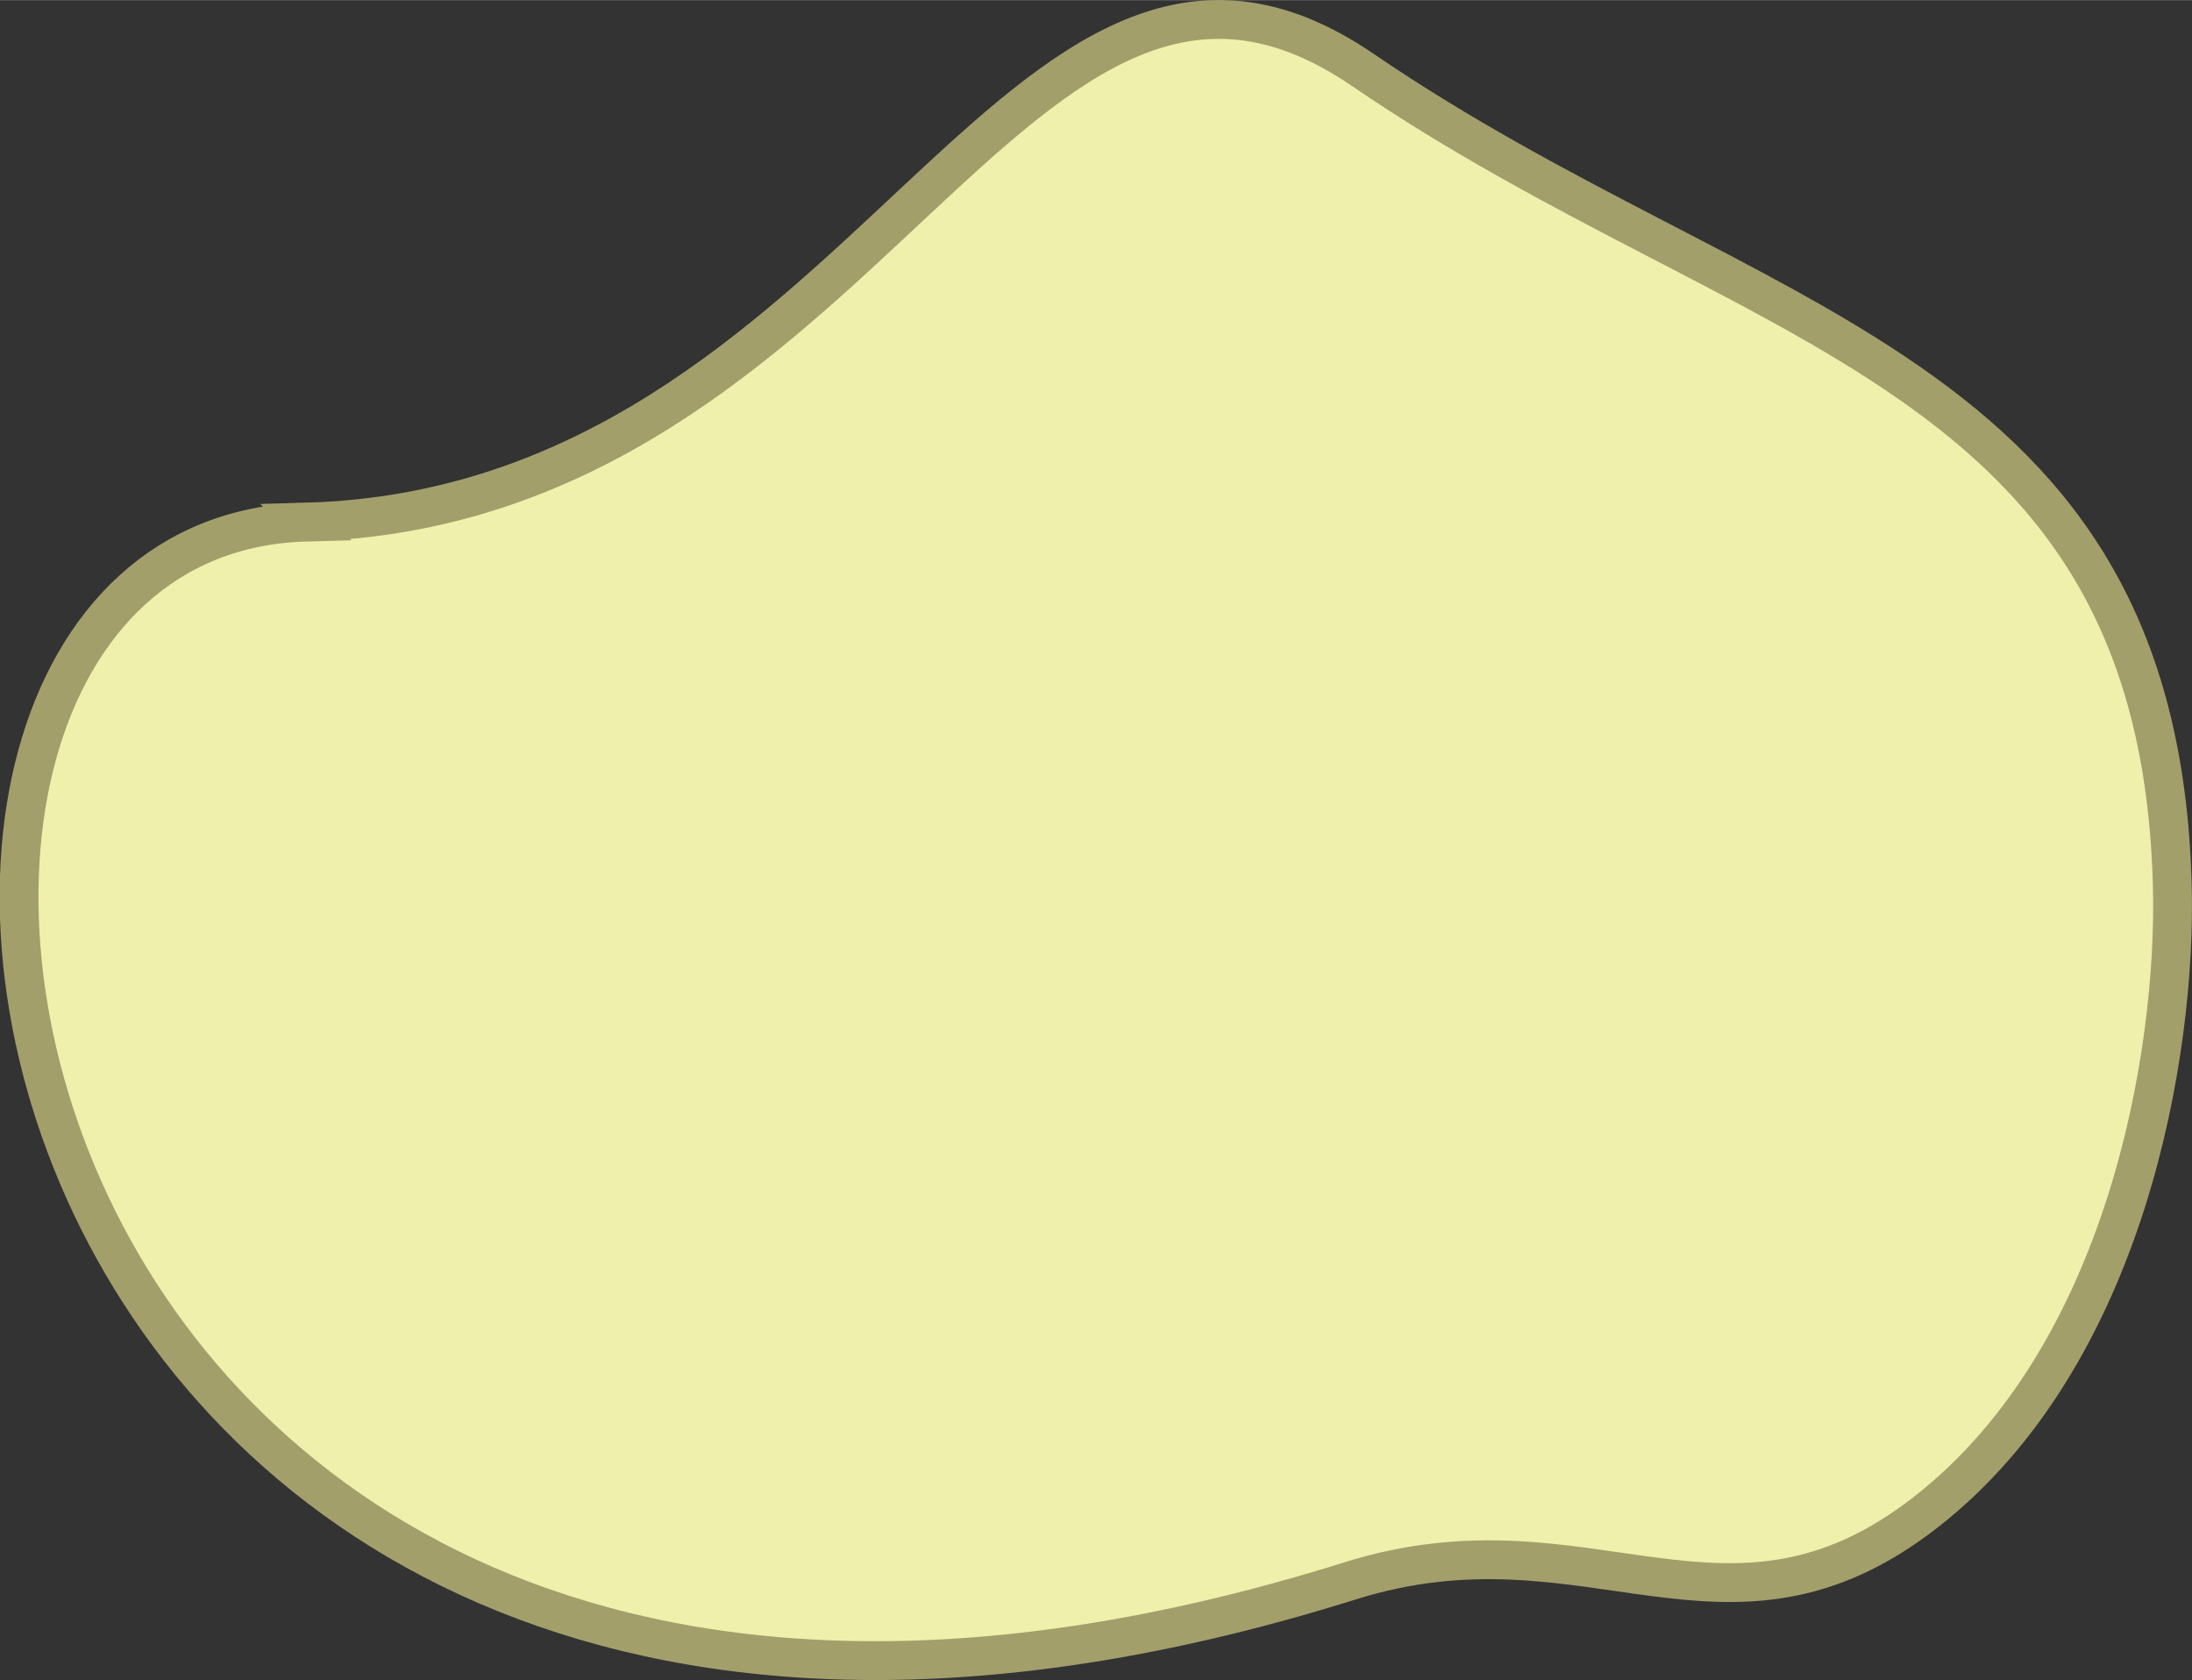 <?xml version="1.0" encoding="UTF-8"?>
<!DOCTYPE svg PUBLIC "-//W3C//DTD SVG 1.1//EN" "http://www.w3.org/Graphics/SVG/1.1/DTD/svg11.dtd">
<!-- Creator: CorelDRAW 2019 (64-Bit) -->
<svg xmlns="http://www.w3.org/2000/svg" xml:space="preserve" width="1.991cm" height="1.526cm" version="1.1" style="shape-rendering:geometricPrecision; text-rendering:geometricPrecision; image-rendering:optimizeQuality; fill-rule:evenodd; clip-rule:evenodd"
viewBox="0 0 17.902 13.719"
 xmlns:xlink="http://www.w3.org/1999/xlink"
 xmlns:xodm="http://www.corel.com/coreldraw/odm/2003">
 <rect x="0" y="0" width="17.902" height="13.719" fill="#333333" stroke="none"/>
 <defs>
  <style type="text/css">
   <![CDATA[
    .str0 {stroke:#A39F6B;stroke-width:0.317;stroke-miterlimit:22.926}
    .fil0 {fill:#EFF0AB}
   ]]>
  </style>
 </defs>
 <g id="Слой_x0020_1">
  <path class="fil0 str0" d="M2.498 4.263c4.596,-0.127 5.799,-5.628 8.632,-3.693 3.187,2.178 6.498,2.41 6.611,6.657 0.037,1.375 -0.377,3.842 -2.009,5.118 -1.632,1.276 -2.75,-0.049 -4.704,0.564 -11.3,3.545 -13.126,-8.519 -8.53,-8.646z"/>
 </g>
</svg>
